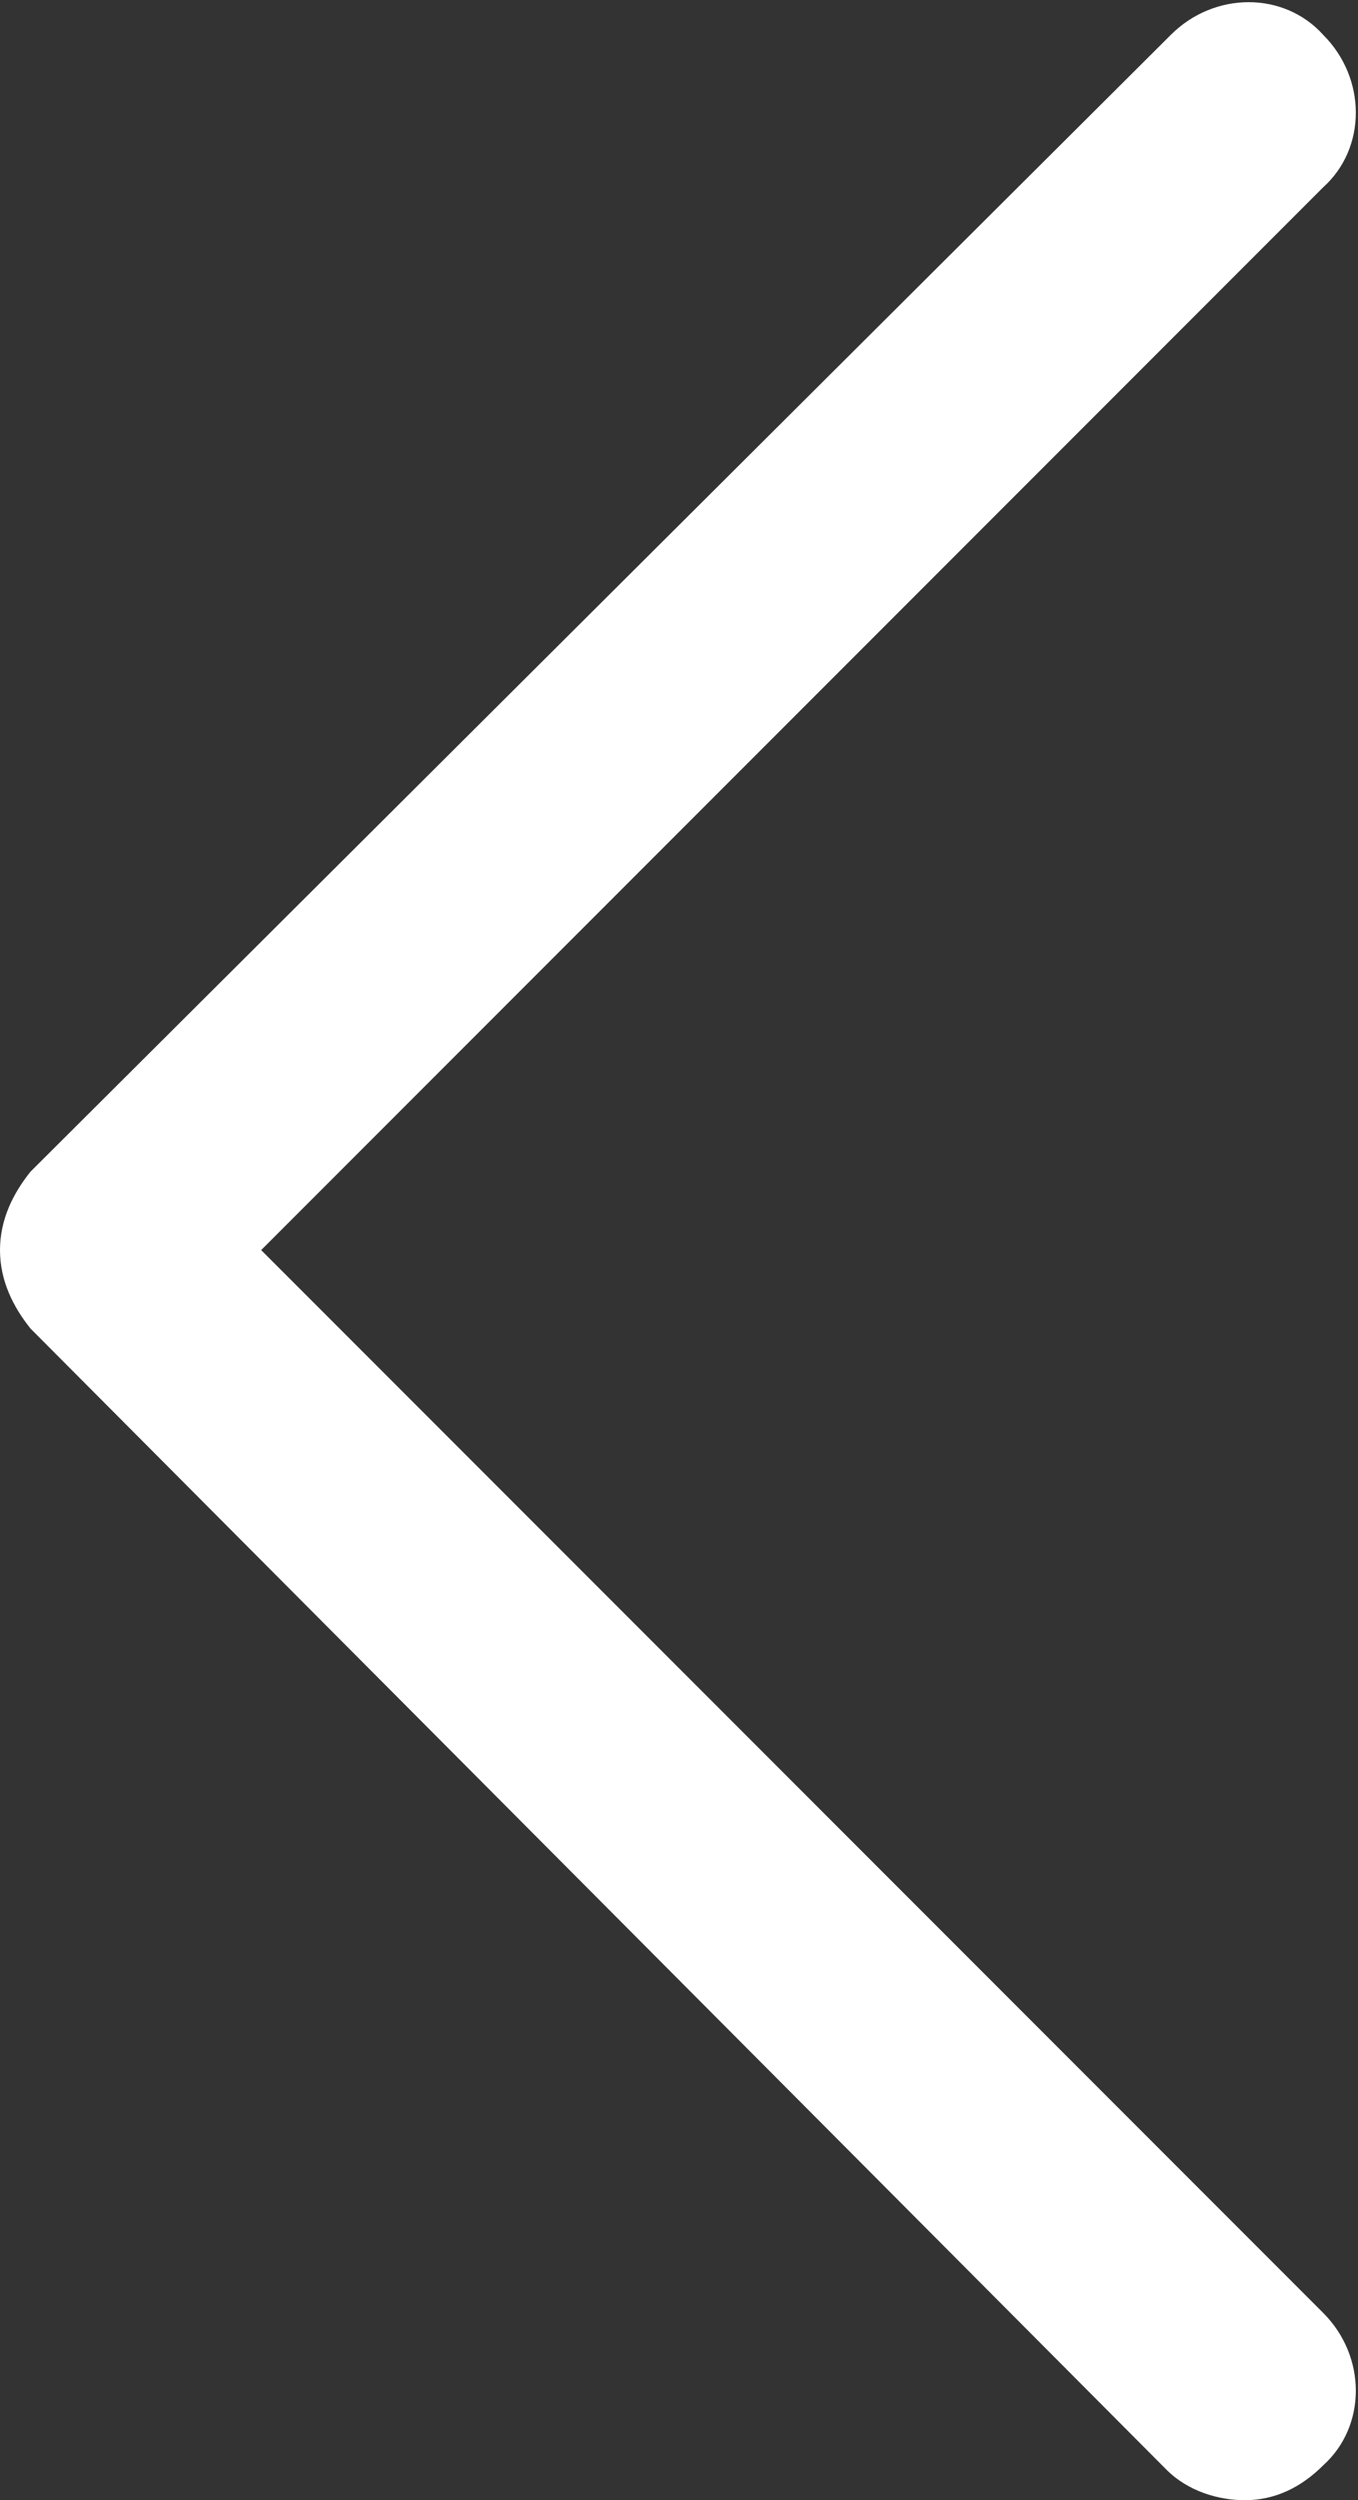 <?xml version="1.0" encoding="utf-8"?>
<!-- Generator: Adobe Illustrator 19.1.0, SVG Export Plug-In . SVG Version: 6.00 Build 0)  -->
<svg version="1.1" id="Layer_1" xmlns="http://www.w3.org/2000/svg" xmlns:xlink="http://www.w3.org/1999/xlink" x="0px" y="0px"
	 viewBox="-578 737.3 31.2 57.4" style="enable-background:new -578 737.3 31.2 57.4;" xml:space="preserve">
<rect x="-578" y="737.3" width="31.2" height="57.4" fill="#333333" stroke="none"/>
<style type="text/css">
	.st0{fill:#FFFFFF;}
</style>
<g>
	<path class="st0" d="M-549.4,794.7c-0.6,0-1.3-0.2-1.8-0.7l-26.1-26.2c-0.4-0.5-0.7-1.1-0.7-1.8c0-0.7,0.3-1.3,0.7-1.8l26.2-26.1
		c1-1,2.6-1,3.5,0c1,1,1,2.6,0,3.5L-572,766l24.4,24.4c1,1,1,2.6,0,3.5C-548.1,794.4-548.7,794.7-549.4,794.7z"/>
</g>
</svg>

